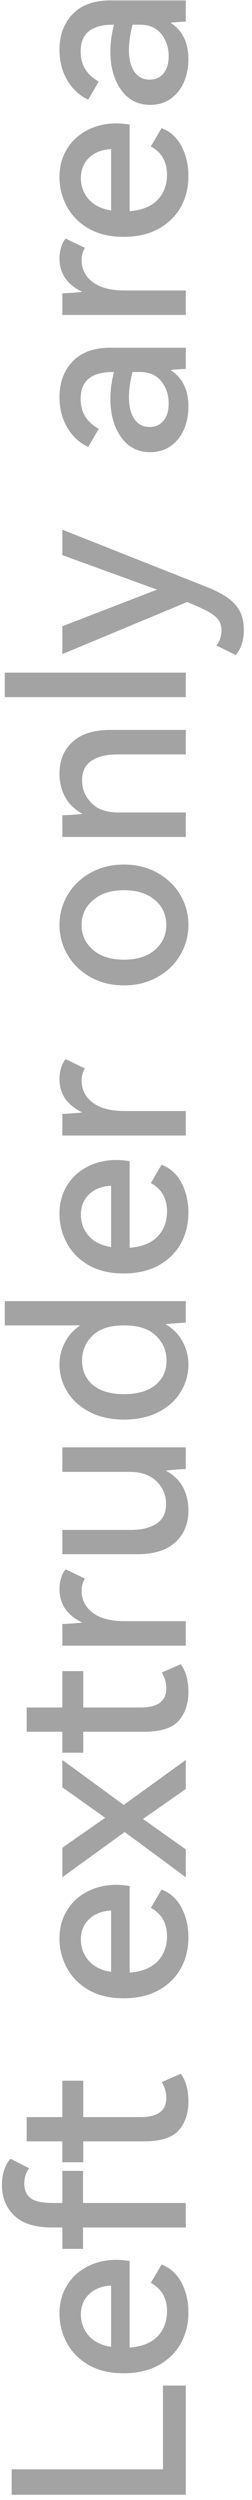 <svg width="25" height="248" viewBox="0 0 25 248" fill="none" xmlns="http://www.w3.org/2000/svg">
<path d="M5.901 4.951C5.901 3.488 6.334 2.308 7.199 1.411C8.065 0.499 9.307 0.042 10.928 0.042L18.433 0.042L18.433 2.143C17.724 2.174 17.221 2.213 16.922 2.261C18.102 3.016 18.692 4.227 18.692 5.895C18.692 6.713 18.543 7.468 18.244 8.16C17.945 8.837 17.512 9.38 16.946 9.789C16.379 10.198 15.695 10.402 14.893 10.402C13.681 10.402 12.722 9.907 12.014 8.916C11.306 7.924 10.952 6.658 10.952 5.116C10.952 4.251 11.07 3.362 11.306 2.449L11.258 2.449C10.141 2.449 9.323 2.67 8.804 3.11C8.269 3.551 8.002 4.212 8.002 5.093C8.002 5.801 8.159 6.398 8.474 6.886C8.773 7.358 9.213 7.759 9.795 8.09L8.757 9.883C7.892 9.49 7.199 8.853 6.68 7.972C6.161 7.091 5.901 6.084 5.901 4.951ZM13.146 2.449C12.91 3.393 12.792 4.219 12.792 4.927C12.792 5.871 12.973 6.603 13.335 7.122C13.697 7.641 14.2 7.901 14.845 7.901C15.428 7.901 15.892 7.688 16.238 7.264C16.568 6.839 16.733 6.28 16.733 5.588C16.733 4.723 16.489 3.983 16.002 3.37C15.498 2.756 14.806 2.449 13.925 2.449L13.146 2.449Z" fill="#A3A3A3"/>
<path d="M5.901 17.573C5.901 16.503 6.153 15.567 6.657 14.764C7.144 13.962 7.821 13.341 8.686 12.9C9.536 12.46 10.495 12.239 11.565 12.239C11.927 12.239 12.36 12.279 12.863 12.357L12.863 20.947C14.09 20.853 15.018 20.475 15.648 19.815C16.261 19.154 16.568 18.328 16.568 17.337C16.568 16.047 16.033 15.111 14.963 14.528L16.025 12.711C16.875 13.026 17.536 13.624 18.008 14.505C18.464 15.386 18.692 16.369 18.692 17.455C18.692 18.572 18.448 19.587 17.96 20.499C17.457 21.412 16.718 22.143 15.742 22.694C14.767 23.229 13.602 23.496 12.249 23.496C10.928 23.496 9.787 23.229 8.828 22.694C7.868 22.143 7.144 21.419 6.657 20.523C6.153 19.61 5.901 18.627 5.901 17.573ZM8.025 17.667C8.025 18.47 8.285 19.17 8.804 19.767C9.307 20.349 10.047 20.719 11.022 20.877L11.022 14.788C10.078 14.851 9.347 15.142 8.828 15.661C8.293 16.18 8.025 16.849 8.025 17.667Z" fill="#A3A3A3"/>
<path d="M5.901 25.653C5.901 25.244 5.956 24.866 6.067 24.52C6.177 24.159 6.326 23.875 6.515 23.671L8.426 24.591C8.206 24.953 8.096 25.354 8.096 25.795C8.096 26.692 8.466 27.423 9.205 27.989C9.945 28.54 10.999 28.815 12.367 28.815L18.433 28.815L18.433 31.246L6.185 31.246L6.185 29.099C6.94 29.067 7.601 29.02 8.167 28.957C7.412 28.595 6.845 28.139 6.468 27.588C6.09 27.022 5.901 26.377 5.901 25.653Z" fill="#A3A3A3"/>
<path d="M5.901 39.404C5.901 37.941 6.334 36.761 7.199 35.864C8.065 34.952 9.307 34.495 10.928 34.495L18.433 34.495L18.433 36.596C17.724 36.627 17.221 36.667 16.922 36.714C18.102 37.469 18.692 38.68 18.692 40.348C18.692 41.166 18.543 41.921 18.244 42.614C17.945 43.29 17.512 43.833 16.946 44.242C16.379 44.651 15.695 44.855 14.893 44.855C13.681 44.855 12.722 44.36 12.014 43.369C11.306 42.378 10.952 41.111 10.952 39.569C10.952 38.704 11.07 37.815 11.306 36.903L11.258 36.903C10.141 36.903 9.323 37.123 8.804 37.563C8.269 38.004 8.002 38.665 8.002 39.546C8.002 40.254 8.159 40.852 8.474 41.339C8.773 41.811 9.213 42.212 9.795 42.543L8.757 44.336C7.892 43.943 7.199 43.306 6.68 42.425C6.161 41.544 5.901 40.537 5.901 39.404ZM13.146 36.903C12.91 37.846 12.792 38.672 12.792 39.38C12.792 40.324 12.973 41.056 13.335 41.575C13.697 42.094 14.2 42.354 14.845 42.354C15.428 42.354 15.892 42.142 16.238 41.717C16.568 41.292 16.733 40.733 16.733 40.041C16.733 39.176 16.489 38.437 16.002 37.823C15.498 37.209 14.806 36.903 13.925 36.903L13.146 36.903Z" fill="#A3A3A3"/>
<path d="M6.185 55.069L6.185 52.544L20.462 58.208C21.799 58.727 22.751 59.309 23.317 59.954C23.9 60.583 24.191 61.433 24.191 62.503C24.191 63.525 23.923 64.351 23.388 64.981L21.477 64.037C21.807 63.596 21.972 63.085 21.972 62.503C21.972 61.999 21.799 61.582 21.453 61.252C21.123 60.906 20.47 60.528 19.494 60.119L18.574 59.718L6.185 64.886L6.185 62.125L15.577 58.491L6.185 55.069Z" fill="#A3A3A3"/>
<path d="M18.433 66.725L18.433 69.156L0.474 69.156L0.474 66.725L18.433 66.725Z" fill="#A3A3A3"/>
<path d="M5.901 76.75C5.901 75.428 6.334 74.374 7.199 73.588C8.065 72.801 9.315 72.408 10.952 72.408L18.433 72.408L18.433 74.838L11.683 74.838C10.55 74.838 9.677 75.051 9.064 75.476C8.45 75.9 8.143 76.546 8.143 77.411C8.143 78.292 8.458 79.047 9.087 79.676C9.701 80.29 10.582 80.597 11.73 80.597L18.433 80.597L18.433 83.027L6.185 83.027L6.185 80.88C6.955 80.848 7.624 80.801 8.19 80.738C7.435 80.329 6.869 79.786 6.491 79.11C6.098 78.418 5.901 77.631 5.901 76.75Z" fill="#A3A3A3"/>
<path d="M12.297 97.75C11.054 97.75 9.945 97.475 8.969 96.924C7.994 96.373 7.239 95.642 6.704 94.729C6.169 93.801 5.901 92.802 5.901 91.732C5.901 90.678 6.169 89.695 6.704 88.782C7.239 87.87 7.994 87.138 8.969 86.588C9.945 86.037 11.054 85.762 12.297 85.762C13.54 85.762 14.649 86.037 15.624 86.588C16.6 87.138 17.355 87.87 17.89 88.782C18.425 89.695 18.692 90.678 18.692 91.732C18.692 92.802 18.425 93.801 17.89 94.729C17.355 95.642 16.6 96.373 15.624 96.924C14.649 97.475 13.54 97.75 12.297 97.75ZM12.297 95.201C13.587 95.201 14.609 94.879 15.365 94.234C16.12 93.573 16.497 92.747 16.497 91.756C16.497 90.749 16.12 89.923 15.365 89.278C14.609 88.633 13.587 88.31 12.297 88.31C11.007 88.31 9.984 88.641 9.229 89.302C8.474 89.947 8.096 90.765 8.096 91.756C8.096 92.747 8.474 93.573 9.229 94.234C9.984 94.879 11.007 95.201 12.297 95.201Z" fill="#A3A3A3"/>
<path d="M5.901 107.052C5.901 106.642 5.956 106.265 6.067 105.919C6.177 105.557 6.326 105.274 6.515 105.069L8.426 105.99C8.206 106.351 8.096 106.753 8.096 107.193C8.096 108.09 8.466 108.821 9.205 109.388C9.945 109.939 10.999 110.214 12.367 110.214L18.433 110.214L18.433 112.645L6.185 112.645L6.185 110.497C6.94 110.466 7.601 110.418 8.167 110.355C7.412 109.994 6.845 109.537 6.468 108.987C6.09 108.42 5.901 107.775 5.901 107.052Z" fill="#A3A3A3"/>
<path d="M5.901 120.405C5.901 119.335 6.153 118.399 6.657 117.596C7.144 116.794 7.821 116.173 8.686 115.732C9.536 115.292 10.495 115.071 11.565 115.071C11.927 115.071 12.36 115.111 12.863 115.189L12.863 123.779C14.09 123.685 15.018 123.307 15.648 122.647C16.261 121.986 16.568 121.16 16.568 120.169C16.568 118.879 16.033 117.943 14.963 117.36L16.025 115.543C16.875 115.858 17.536 116.456 18.008 117.337C18.464 118.218 18.692 119.201 18.692 120.287C18.692 121.404 18.448 122.419 17.96 123.331C17.457 124.244 16.718 124.975 15.742 125.526C14.767 126.061 13.602 126.328 12.249 126.328C10.928 126.328 9.787 126.061 8.828 125.526C7.868 124.975 7.144 124.251 6.657 123.355C6.153 122.442 5.901 121.459 5.901 120.405ZM8.025 120.499C8.025 121.302 8.285 122.002 8.804 122.599C9.307 123.182 10.047 123.551 11.022 123.709L11.022 117.62C10.078 117.683 9.347 117.974 8.828 118.493C8.293 119.012 8.025 119.681 8.025 120.499Z" fill="#A3A3A3"/>
<path d="M0.474 131.479L0.474 129.072L18.433 129.072L18.433 131.196C17.363 131.274 16.694 131.33 16.427 131.361C17.182 131.801 17.748 132.384 18.126 133.107C18.503 133.815 18.692 134.57 18.692 135.373C18.692 136.333 18.44 137.229 17.937 138.063C17.433 138.897 16.702 139.566 15.742 140.069C14.767 140.572 13.618 140.824 12.297 140.824C10.991 140.824 9.858 140.572 8.899 140.069C7.923 139.566 7.184 138.897 6.68 138.063C6.161 137.229 5.901 136.333 5.901 135.373C5.901 134.602 6.074 133.878 6.421 133.202C6.767 132.509 7.278 131.935 7.955 131.479L0.474 131.479ZM16.521 134.972C16.521 134.012 16.175 133.194 15.483 132.517C14.79 131.825 13.729 131.479 12.297 131.479C10.881 131.479 9.835 131.825 9.158 132.517C8.482 133.194 8.143 134.012 8.143 134.972C8.143 135.979 8.505 136.789 9.229 137.402C9.953 138 10.975 138.299 12.297 138.299C13.634 138.299 14.672 138 15.412 137.402C16.151 136.789 16.521 135.979 16.521 134.972Z" fill="#A3A3A3"/>
<path d="M6.185 146.01L6.185 143.58L18.433 143.58L18.433 145.727C17.646 145.759 16.985 145.814 16.45 145.892C17.205 146.286 17.772 146.829 18.149 147.521C18.511 148.213 18.692 148.984 18.692 149.834C18.692 151.155 18.259 152.209 17.394 152.996C16.529 153.782 15.278 154.176 13.642 154.176L6.185 154.176L6.185 151.769L12.934 151.769C14.051 151.769 14.924 151.556 15.553 151.131C16.167 150.707 16.474 150.062 16.474 149.196C16.474 148.315 16.159 147.568 15.53 146.954C14.9 146.325 14.012 146.01 12.863 146.01L6.185 146.01Z" fill="#A3A3A3"/>
<path d="M5.901 157.657C5.901 157.248 5.956 156.87 6.067 156.524C6.177 156.162 6.326 155.879 6.515 155.675L8.426 156.595C8.206 156.957 8.096 157.358 8.096 157.799C8.096 158.695 8.466 159.427 9.205 159.993C9.945 160.544 10.999 160.819 12.367 160.819L18.433 160.819L18.433 163.25L6.185 163.25L6.185 161.102C6.94 161.071 7.601 161.024 8.167 160.961C7.412 160.599 6.845 160.143 6.468 159.592C6.09 159.026 5.901 158.381 5.901 157.657Z" fill="#A3A3A3"/>
<path d="M17.937 165.088C18.44 165.781 18.692 166.701 18.692 167.849C18.692 169.014 18.369 169.965 17.724 170.705C17.079 171.429 15.931 171.79 14.279 171.79L8.261 171.79L8.261 173.867L6.184 173.867L6.184 171.79L2.645 171.79L2.645 169.383L6.184 169.383L6.184 165.773L8.261 165.773L8.261 169.383L13.948 169.383C15.648 169.383 16.497 168.754 16.497 167.495C16.497 166.929 16.348 166.402 16.049 165.914L17.937 165.088Z" fill="#A3A3A3"/>
<path d="M10.432 180.323L6.185 177.302L6.185 174.588L12.273 179.049L18.433 174.588L18.433 177.467L14.185 180.441L18.433 183.462L18.433 186.223L12.367 181.739L6.185 186.223L6.185 183.296L10.432 180.323Z" fill="#A3A3A3"/>
<path d="M5.901 192.307C5.901 191.237 6.153 190.301 6.657 189.499C7.144 188.696 7.821 188.075 8.686 187.634C9.536 187.194 10.495 186.974 11.565 186.974C11.927 186.974 12.36 187.013 12.863 187.092L12.863 195.682C14.09 195.587 15.018 195.21 15.648 194.549C16.261 193.888 16.568 193.062 16.568 192.071C16.568 190.781 16.033 189.845 14.963 189.263L16.025 187.446C16.875 187.76 17.536 188.358 18.008 189.239C18.464 190.12 18.692 191.104 18.692 192.189C18.692 193.306 18.448 194.321 17.96 195.233C17.457 196.146 16.718 196.877 15.742 197.428C14.767 197.963 13.602 198.23 12.249 198.23C10.928 198.23 9.787 197.963 8.828 197.428C7.868 196.877 7.144 196.154 6.657 195.257C6.153 194.344 5.901 193.361 5.901 192.307ZM8.025 192.401C8.025 193.204 8.285 193.904 8.804 194.502C9.307 195.084 10.047 195.454 11.022 195.611L11.022 189.522C10.078 189.585 9.347 189.876 8.828 190.396C8.293 190.915 8.025 191.583 8.025 192.401Z" fill="#A3A3A3"/>
<path d="M17.937 205.721C18.44 206.413 18.692 207.334 18.692 208.482C18.692 209.646 18.369 210.598 17.724 211.338C17.079 212.061 15.931 212.423 14.279 212.423L8.261 212.423L8.261 214.5L6.184 214.5L6.184 212.423L2.645 212.423L2.645 210.016L6.184 210.016L6.184 206.406L8.261 206.406L8.261 210.016L13.948 210.016C15.648 210.016 16.497 209.387 16.497 208.128C16.497 207.562 16.348 207.035 16.049 206.547L17.937 205.721Z" fill="#A3A3A3"/>
<path d="M2.409 216.624C2.409 217.253 2.621 217.733 3.046 218.063C3.471 218.378 4.202 218.535 5.241 218.535L6.185 218.535L6.185 215.349L8.238 215.349L8.238 218.535L18.433 218.535L18.433 220.966L8.238 220.966L8.238 223.09L6.185 223.09L6.185 220.966L5.17 220.966C3.471 220.966 2.22 220.573 1.418 219.786C0.599 218.999 0.19 217.992 0.19 216.765C0.19 216.199 0.269 215.688 0.426 215.231C0.584 214.775 0.788 214.413 1.04 214.146L2.881 215.09C2.566 215.546 2.409 216.057 2.409 216.624Z" fill="#A3A3A3"/>
<path d="M5.901 229.506C5.901 228.436 6.153 227.5 6.657 226.698C7.144 225.896 7.821 225.274 8.686 224.834C9.536 224.393 10.495 224.173 11.565 224.173C11.927 224.173 12.36 224.212 12.863 224.291L12.863 232.881C14.09 232.787 15.018 232.409 15.648 231.748C16.261 231.087 16.568 230.261 16.568 229.27C16.568 227.98 16.033 227.044 14.963 226.462L16.025 224.645C16.875 224.96 17.536 225.557 18.008 226.438C18.464 227.319 18.692 228.303 18.692 229.388C18.692 230.505 18.448 231.52 17.96 232.433C17.457 233.345 16.718 234.077 15.742 234.627C14.767 235.162 13.602 235.43 12.249 235.43C10.928 235.43 9.787 235.162 8.828 234.627C7.868 234.077 7.144 233.353 6.657 232.456C6.153 231.544 5.901 230.56 5.901 229.506ZM8.025 229.601C8.025 230.403 8.285 231.103 8.804 231.701C9.307 232.283 10.047 232.653 11.022 232.81L11.022 226.722C10.078 226.785 9.347 227.076 8.828 227.595C8.293 228.114 8.025 228.783 8.025 229.601Z" fill="#A3A3A3"/>
<path d="M1.157 247.48L1.157 244.955L16.166 244.955L16.166 236.648L18.432 236.648L18.432 247.48L1.157 247.48Z" fill="#A3A3A3"/>
</svg>
